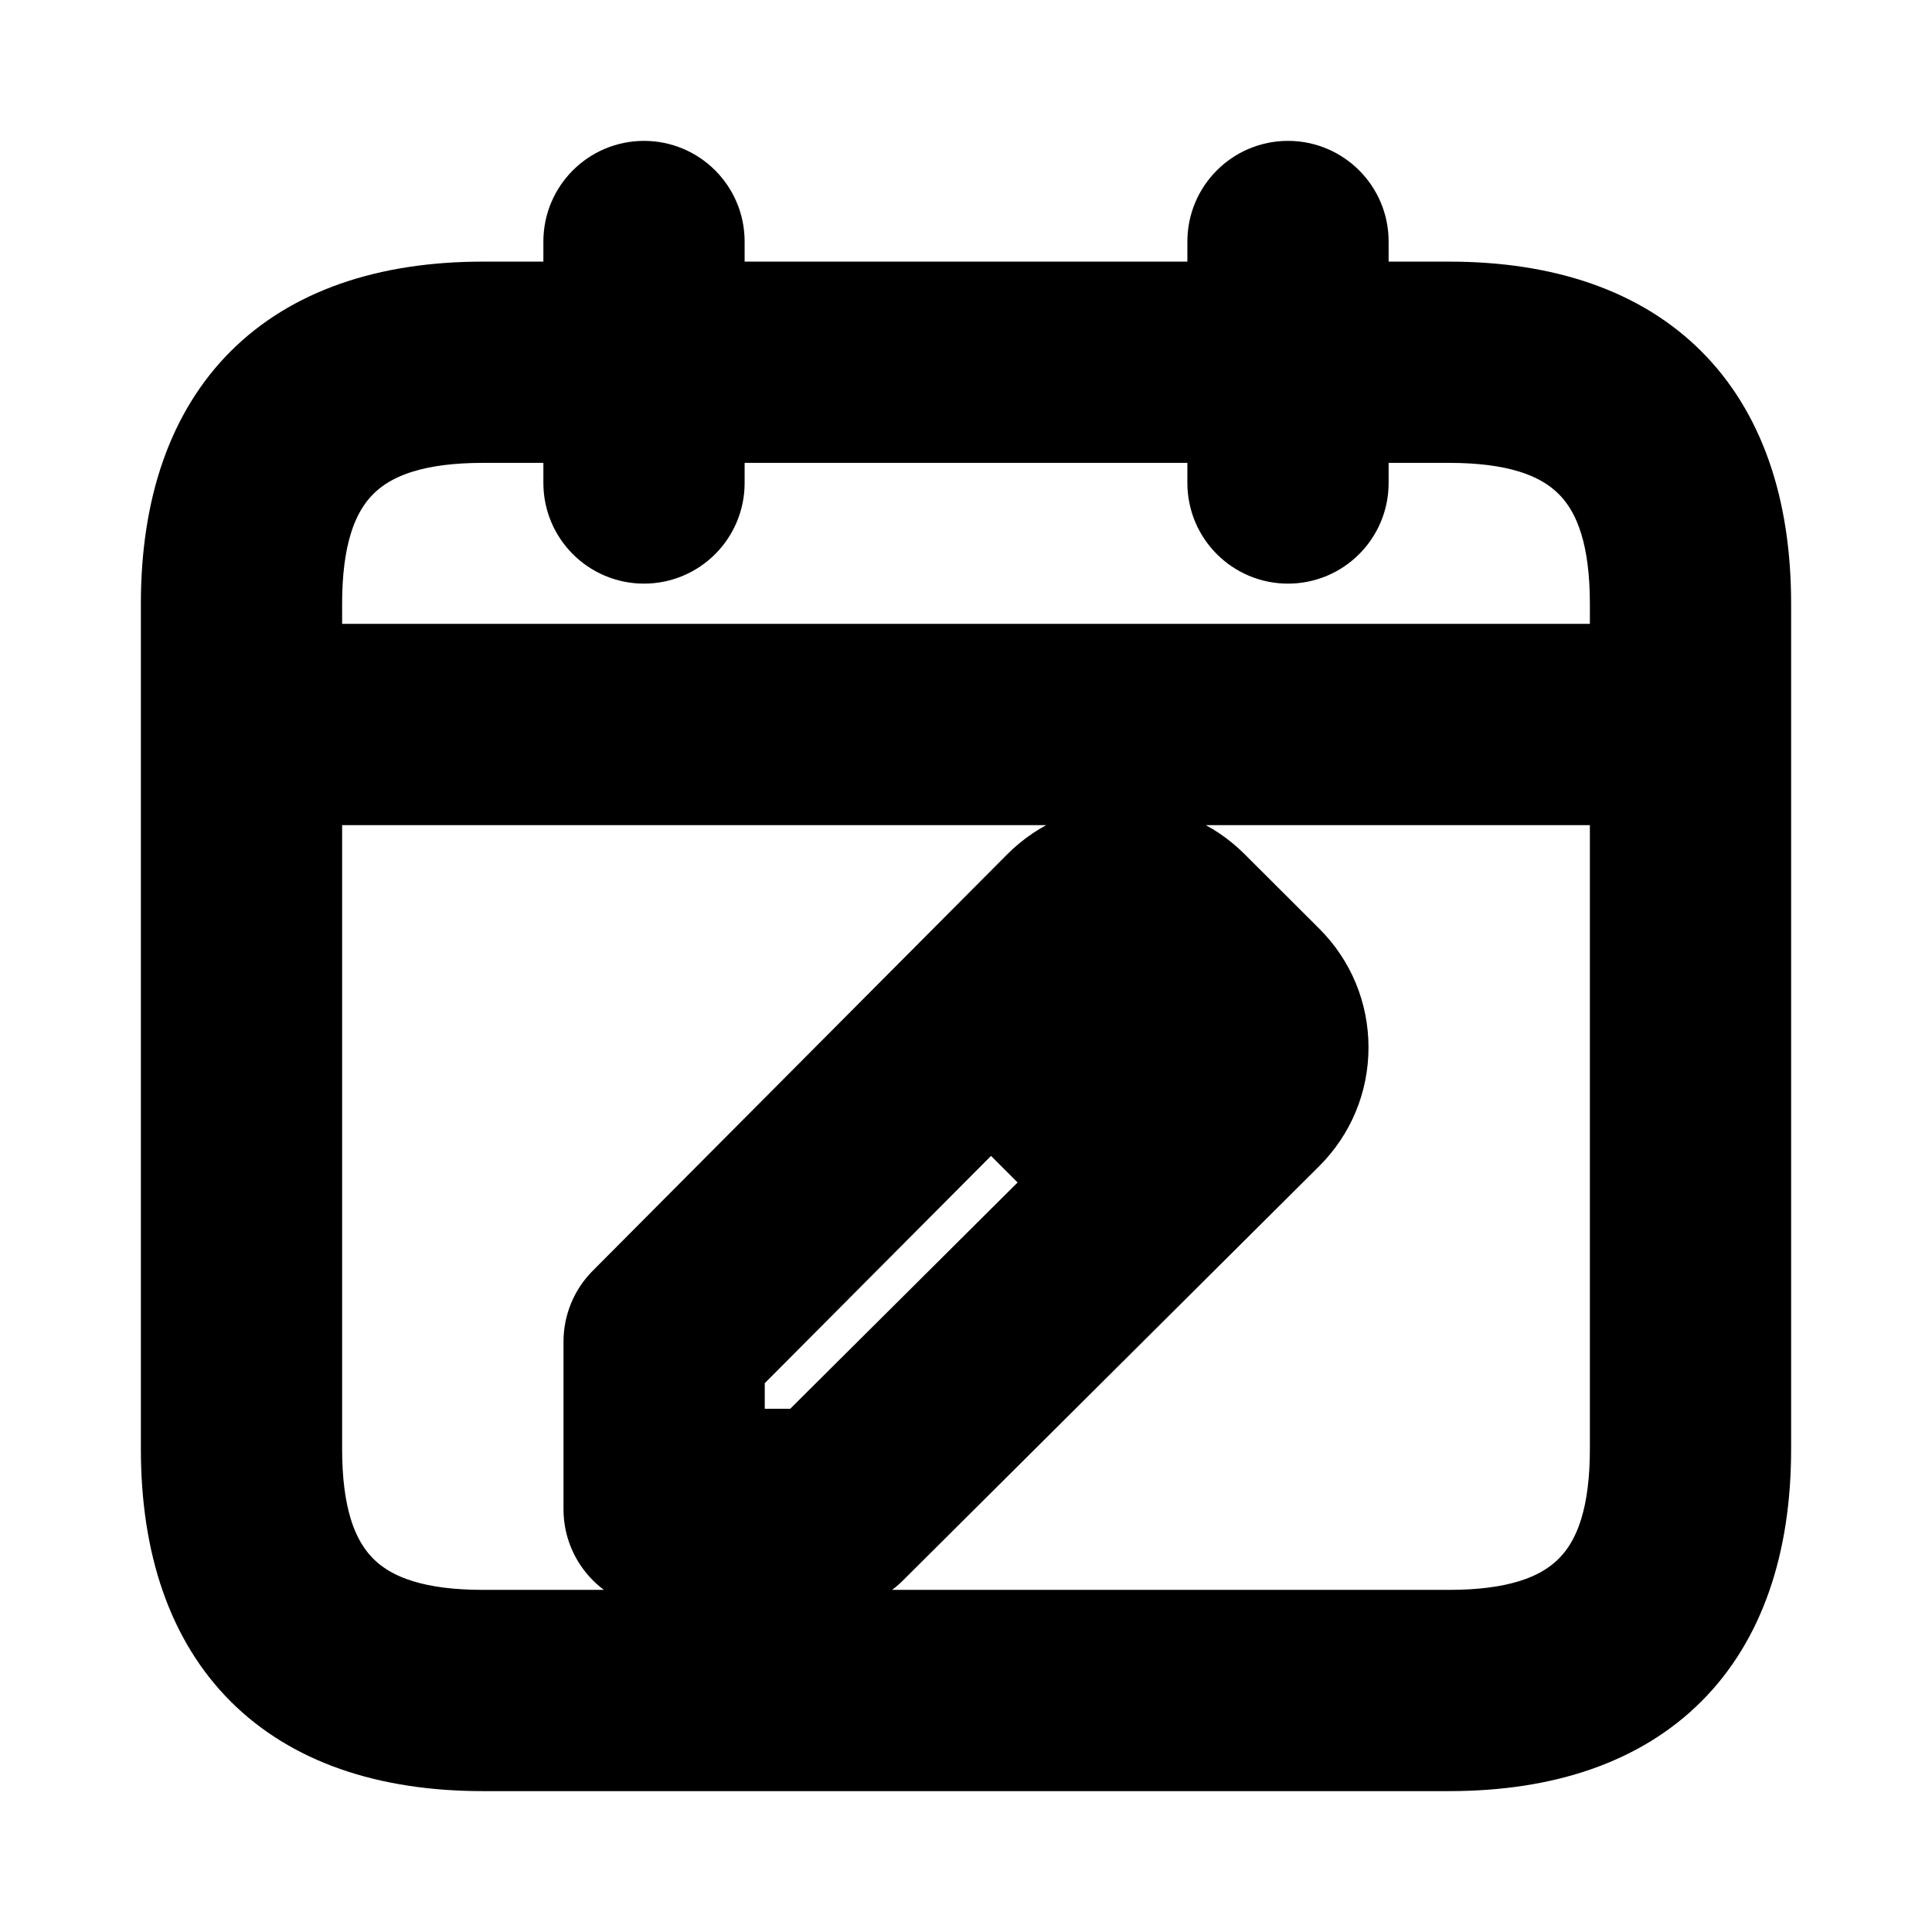 <svg viewBox="0 0 24 24" fill="currentColor" stroke="currentColor" xmlns="http://www.w3.org/2000/svg">
<path d="M18 3.75H16.75V3C16.75 2.586 16.414 2.25 16 2.25C15.586 2.25 15.25 2.586 15.25 3V3.75H8.75V3C8.75 2.586 8.414 2.25 8 2.25C7.586 2.25 7.25 2.586 7.25 3V3.75H6C3.582 3.75 2.25 5.082 2.25 7.5V18C2.25 20.418 3.582 21.75 6 21.75H18C20.418 21.75 21.75 20.418 21.75 18V7.5C21.75 5.082 20.418 3.75 18 3.75ZM6 5.25H7.25V6C7.25 6.414 7.586 6.75 8 6.75C8.414 6.75 8.75 6.414 8.75 6V5.25H15.25V6C15.25 6.414 15.586 6.75 16 6.75C16.414 6.75 16.75 6.414 16.75 6V5.25H18C19.577 5.25 20.25 5.923 20.25 7.5V8.25H3.75V7.5C3.75 5.923 4.423 5.25 6 5.25ZM18 20.25H6C4.423 20.25 3.75 19.577 3.75 18V9.75H20.25V18C20.25 19.577 19.577 20.25 18 20.25ZM15.108 10.965C14.809 10.665 14.412 10.5 13.988 10.5C13.563 10.5 13.165 10.666 12.866 10.966L7.719 16.137C7.578 16.278 7.5 16.468 7.5 16.666V18.749C7.5 19.163 7.836 19.499 8.25 19.499H10.333C10.531 19.499 10.722 19.42 10.862 19.281L16.034 14.133C16.334 13.834 16.5 13.436 16.5 13.012C16.5 12.588 16.336 12.191 16.036 11.891L15.108 10.965ZM10.023 18H9V16.976C9 16.976 10.873 15.095 12.31 13.651L13.349 14.69C11.905 16.127 10.023 18 10.023 18ZM14.976 13.07C14.964 13.082 14.745 13.301 14.412 13.632L13.368 12.588C13.699 12.256 13.917 12.036 13.929 12.025C13.986 11.968 14.047 12.025 14.047 12.025L14.976 12.953C14.976 12.953 15.032 13.013 14.976 13.07Z" />
</svg>

